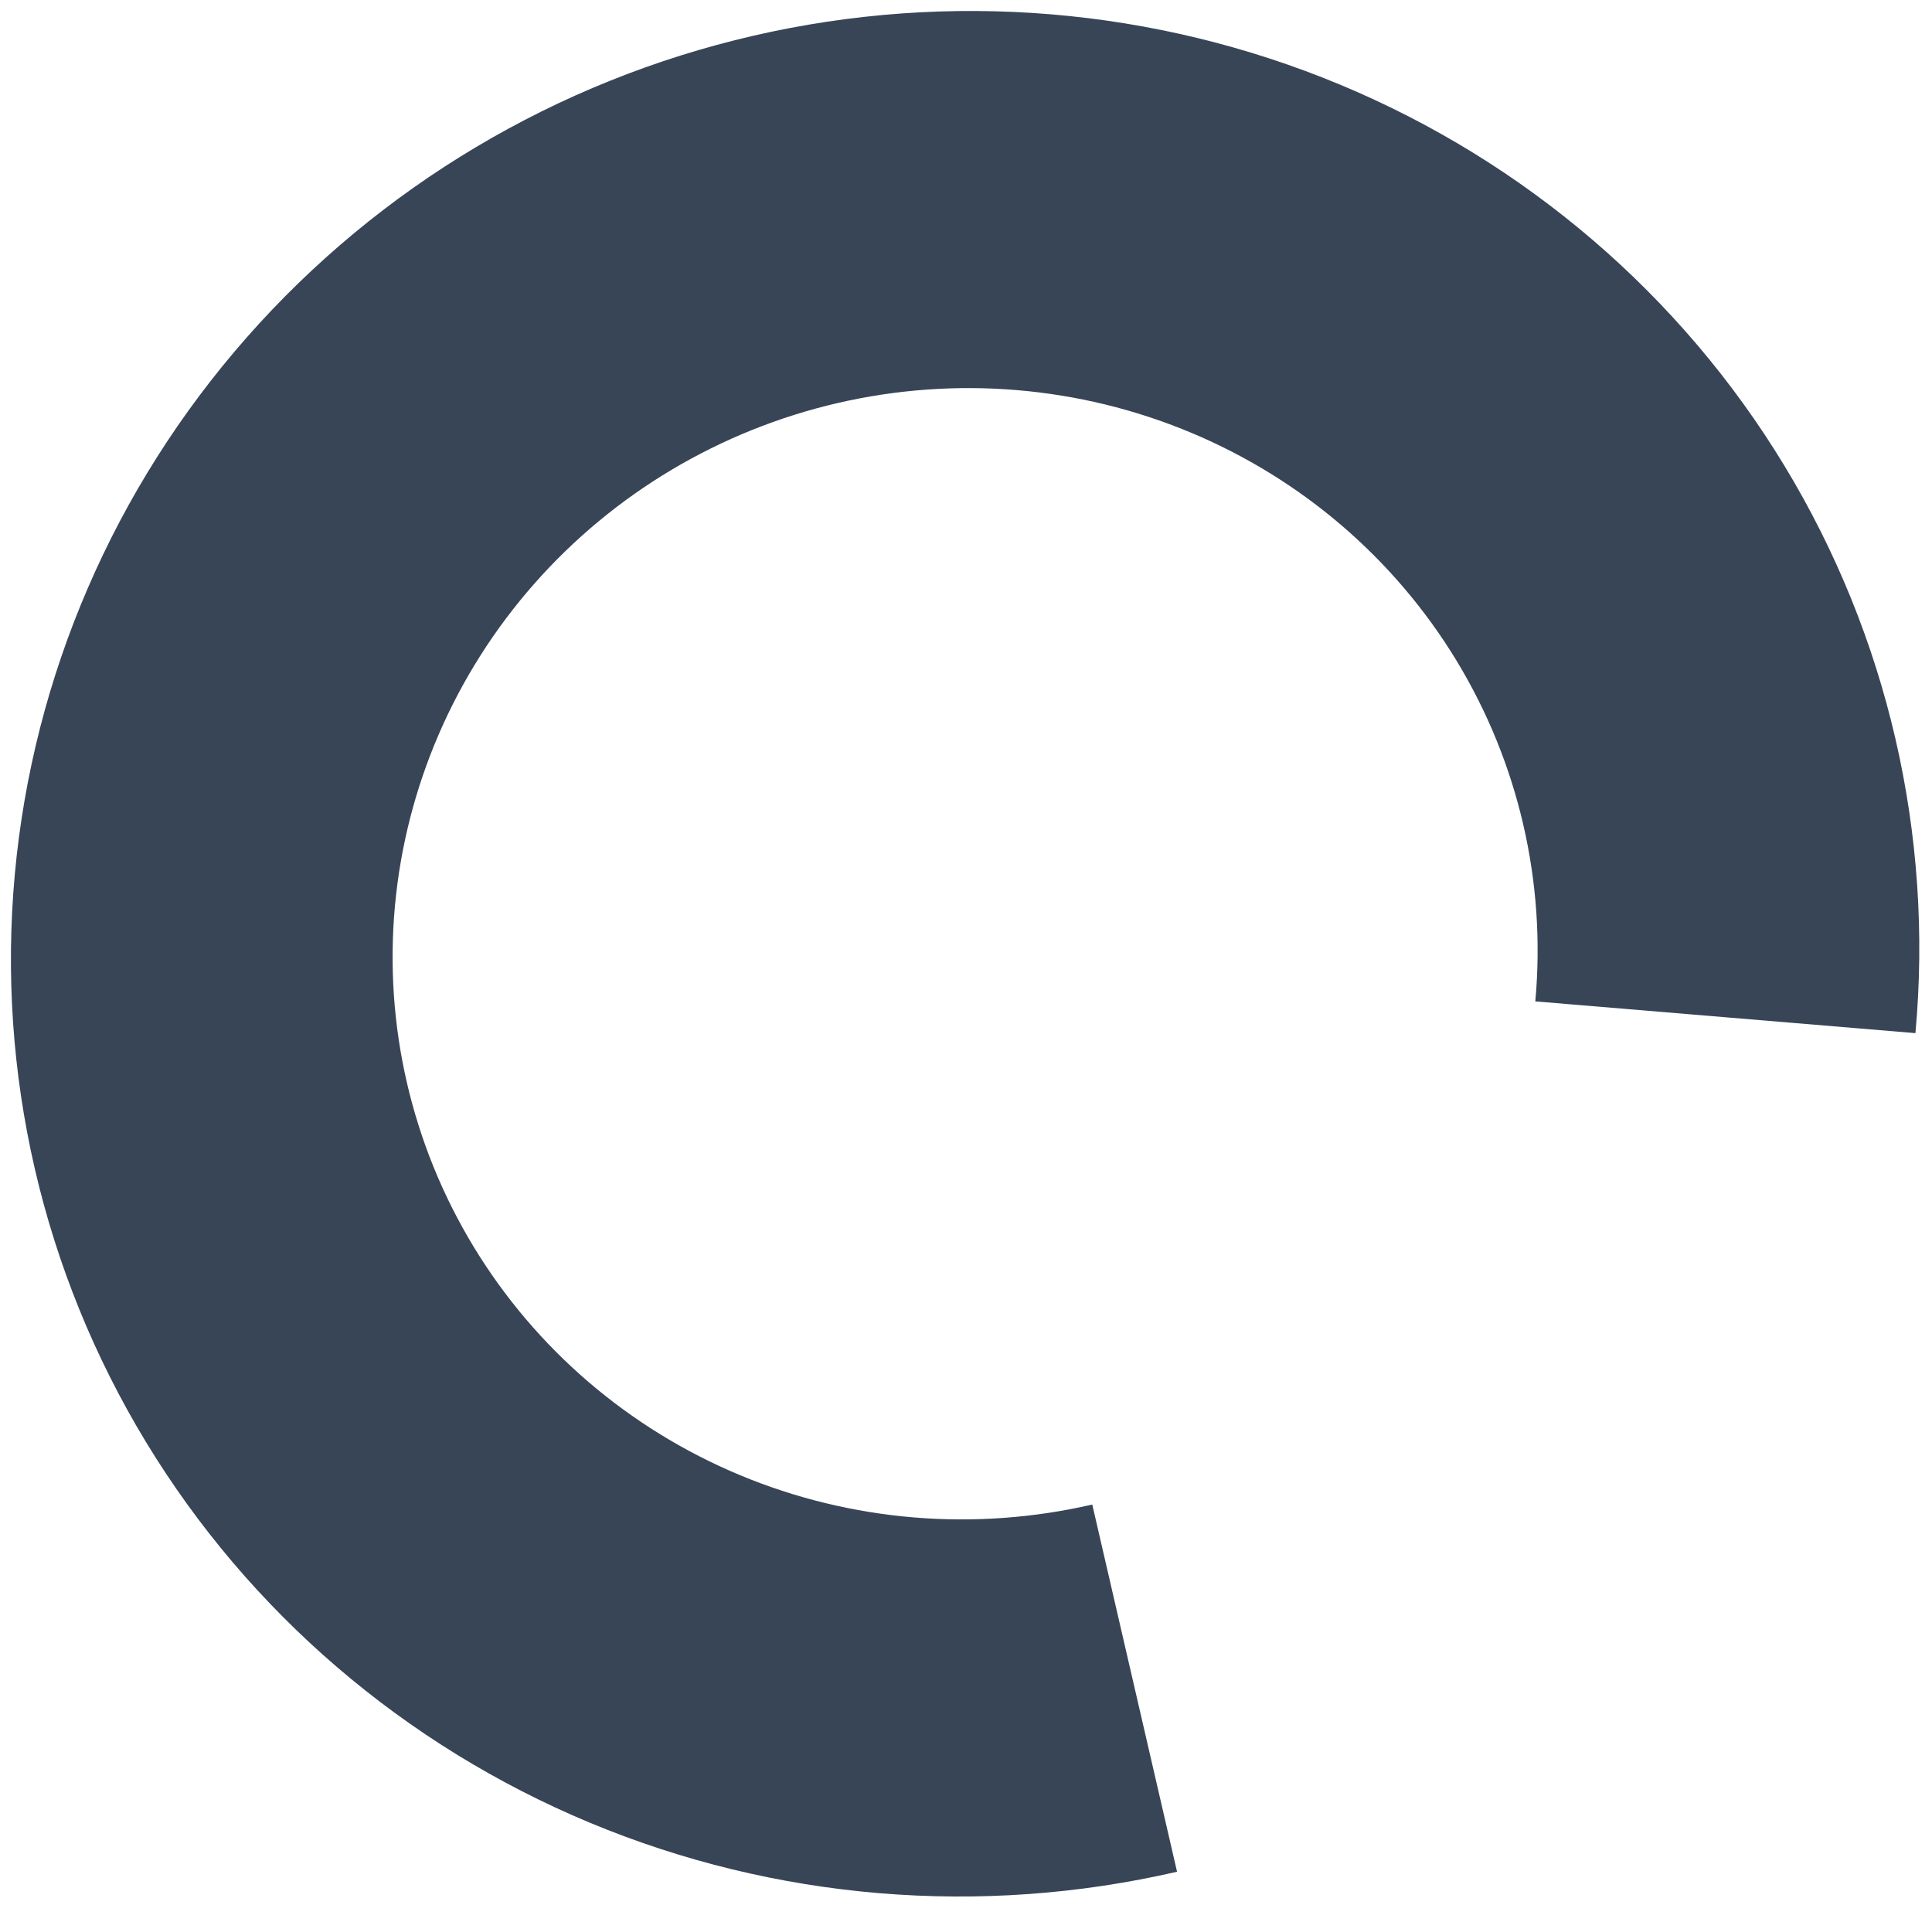 <svg width="143" height="141" viewBox="0 0 143 141" fill="none" xmlns="http://www.w3.org/2000/svg">
<path d="M87.121 138.535C72.578 141.892 57.361 140.621 43.649 134.904C29.937 129.186 18.434 119.316 10.79 106.707C3.146 94.099 -0.248 79.399 1.096 64.716C2.439 50.032 8.451 36.118 18.268 24.969C28.086 13.819 41.206 6.005 55.748 2.648C70.291 -0.709 85.508 0.562 99.22 6.279C112.932 11.997 124.434 21.867 132.079 34.476C139.723 47.084 143.116 61.784 141.773 76.467L113.638 74.117C114.444 65.307 112.407 56.487 107.821 48.922C103.234 41.357 96.333 35.435 88.106 32.004C79.879 28.574 70.748 27.811 62.023 29.825C53.298 31.84 45.425 36.528 39.535 43.218C33.644 49.908 30.037 58.256 29.231 67.066C28.425 75.876 30.461 84.696 35.048 92.261C39.635 99.826 46.536 105.748 54.763 109.179C62.99 112.609 72.121 113.372 80.846 111.358L87.121 138.535Z" fill="#374557"/>
</svg>
